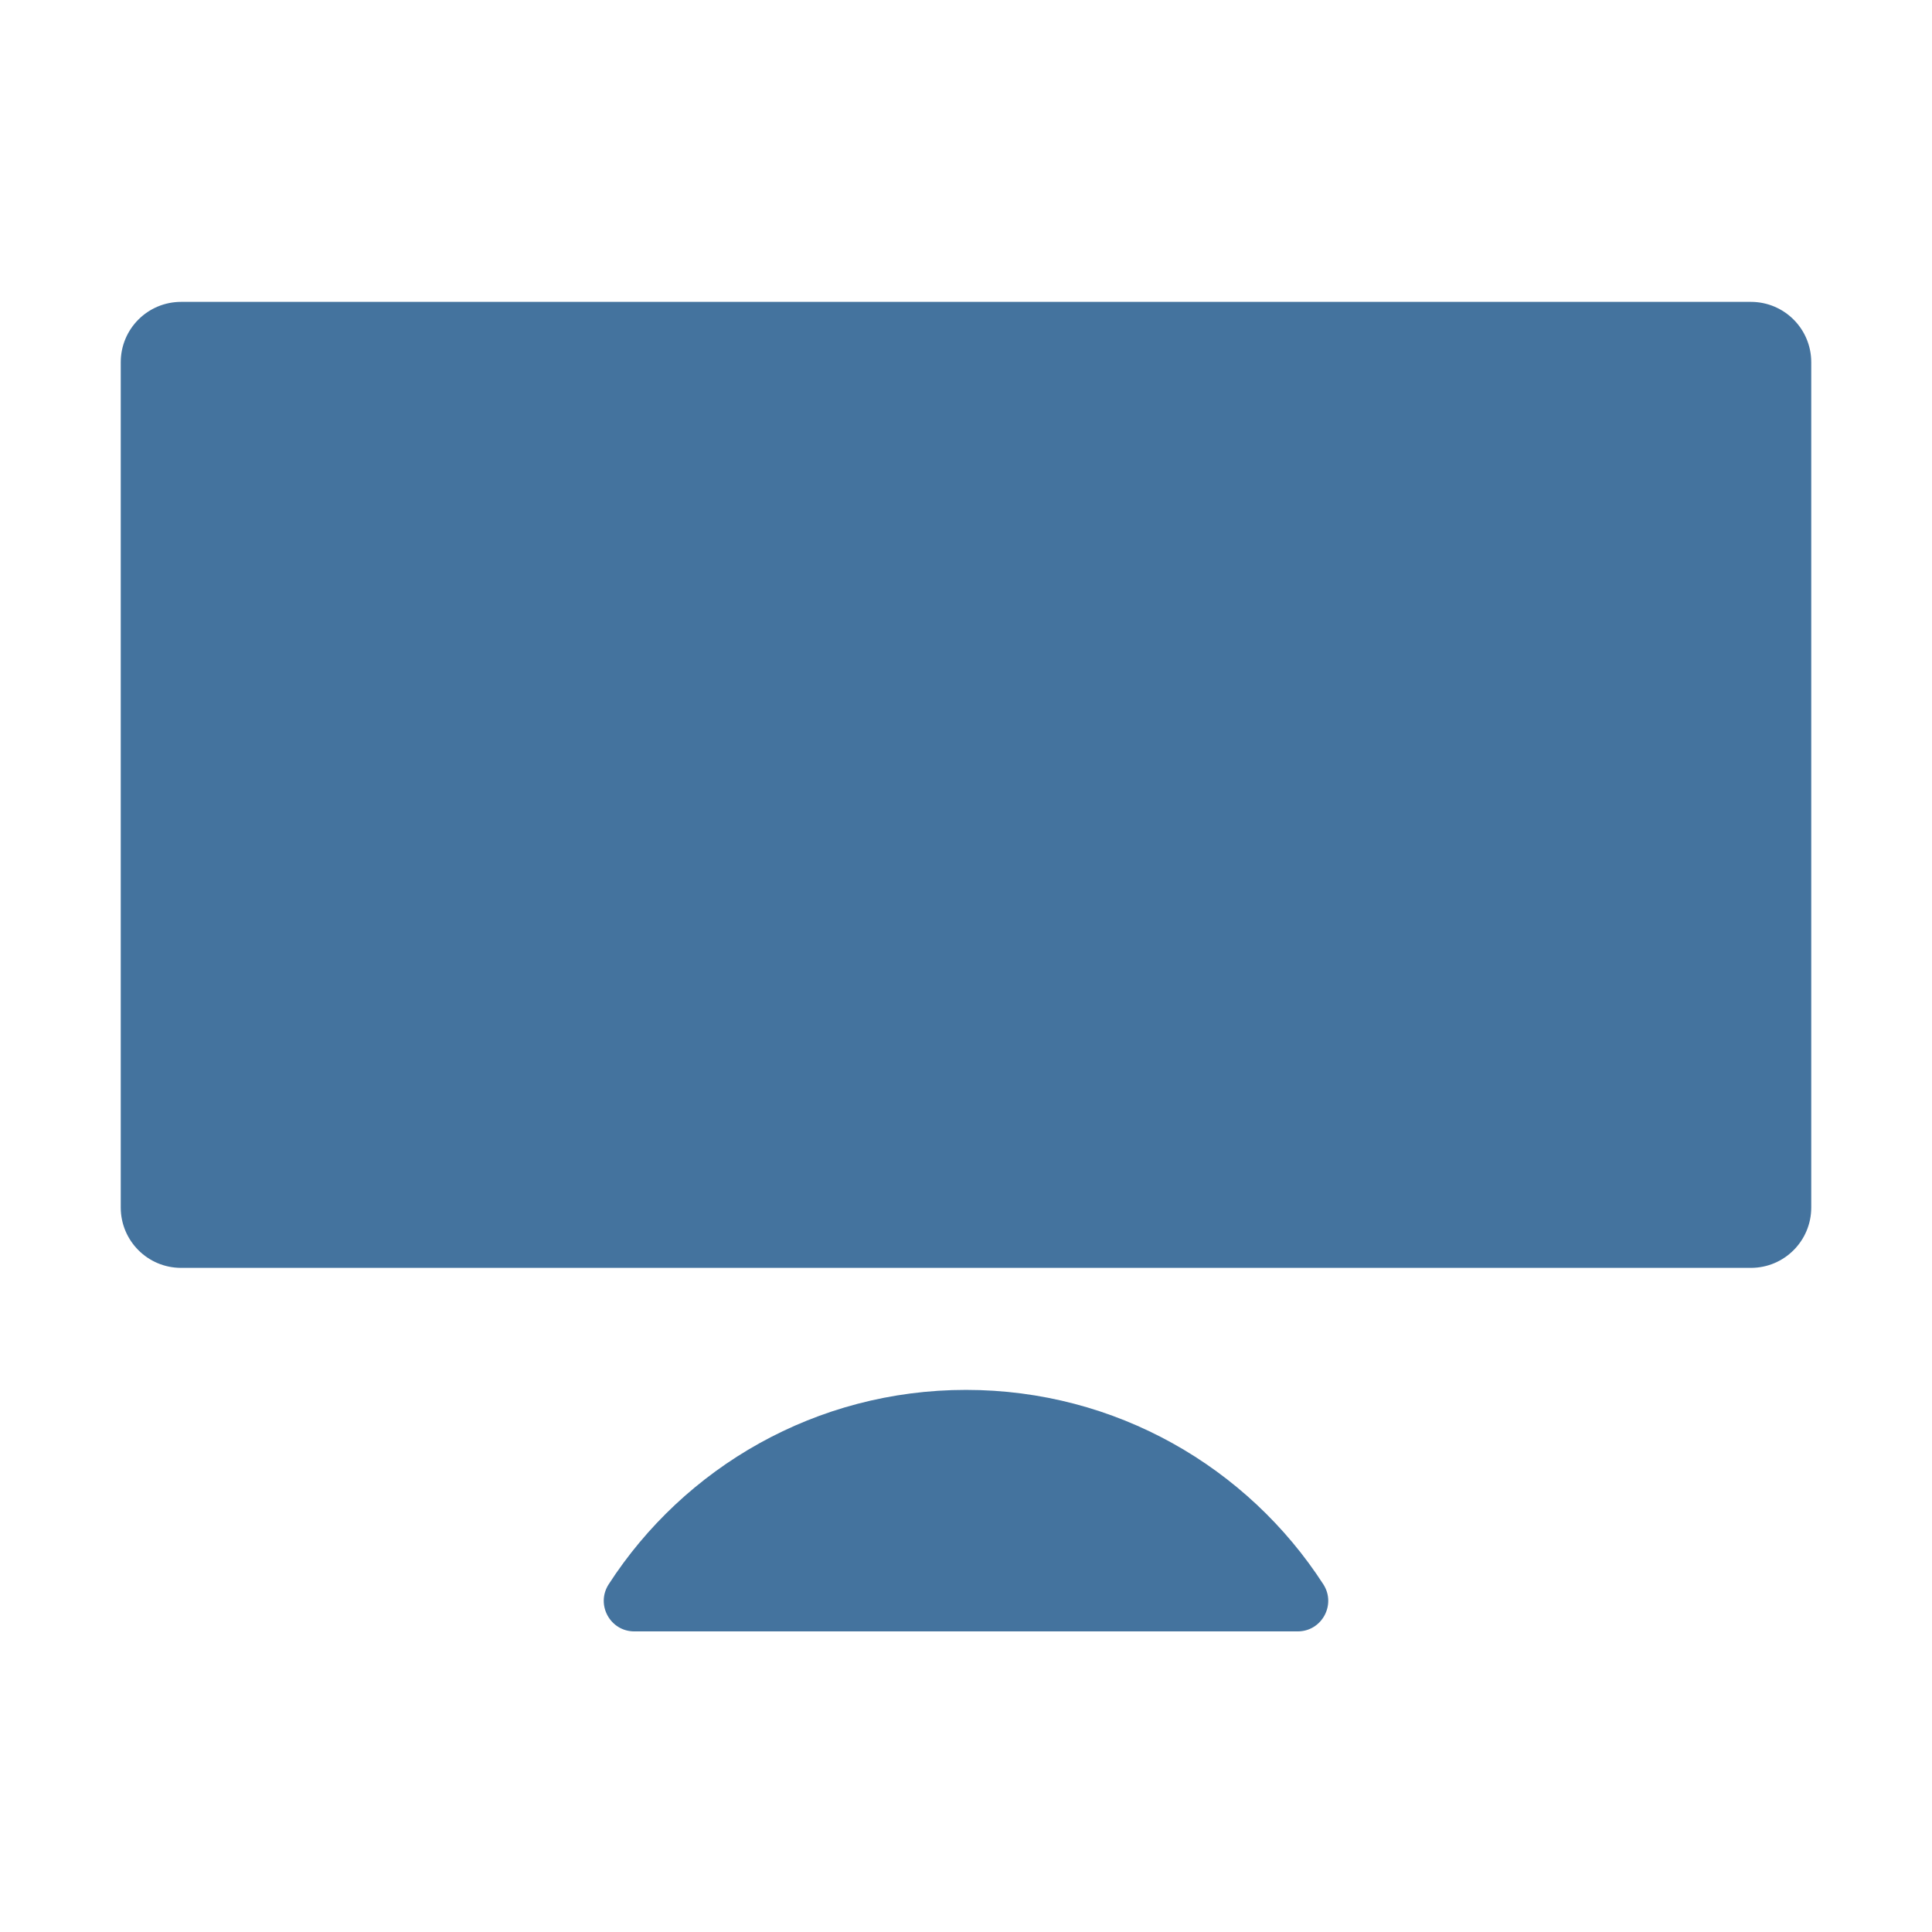 <?xml version="1.0" encoding="UTF-8"?>
<svg width="32px" height="32px" viewBox="0 0 32 32" fill="#44739e" version="1.1" xmlns="http://www.w3.org/2000/svg" xmlns:xlink="http://www.w3.org/1999/xlink">
            <path d="M29,5 C29.553,5 30,5.447 30,6 L30,20 C30,20.552 29.553,21 29,21 L3,21 C2.447,21 2,20.552 2,20 L2,6 C2,5.447 2.447,5 3,5 L29,5 Z M16,23.021 C18.484,23.021 20.668,24.305 21.919,26.242 C22.135,26.578 21.894,27.021 21.494,27.021 L10.506,27.021 C10.106,27.021 9.865,26.578 10.081,26.242 C11.332,24.305 13.516,23.021 16,23.021 Z"></path>

</svg>